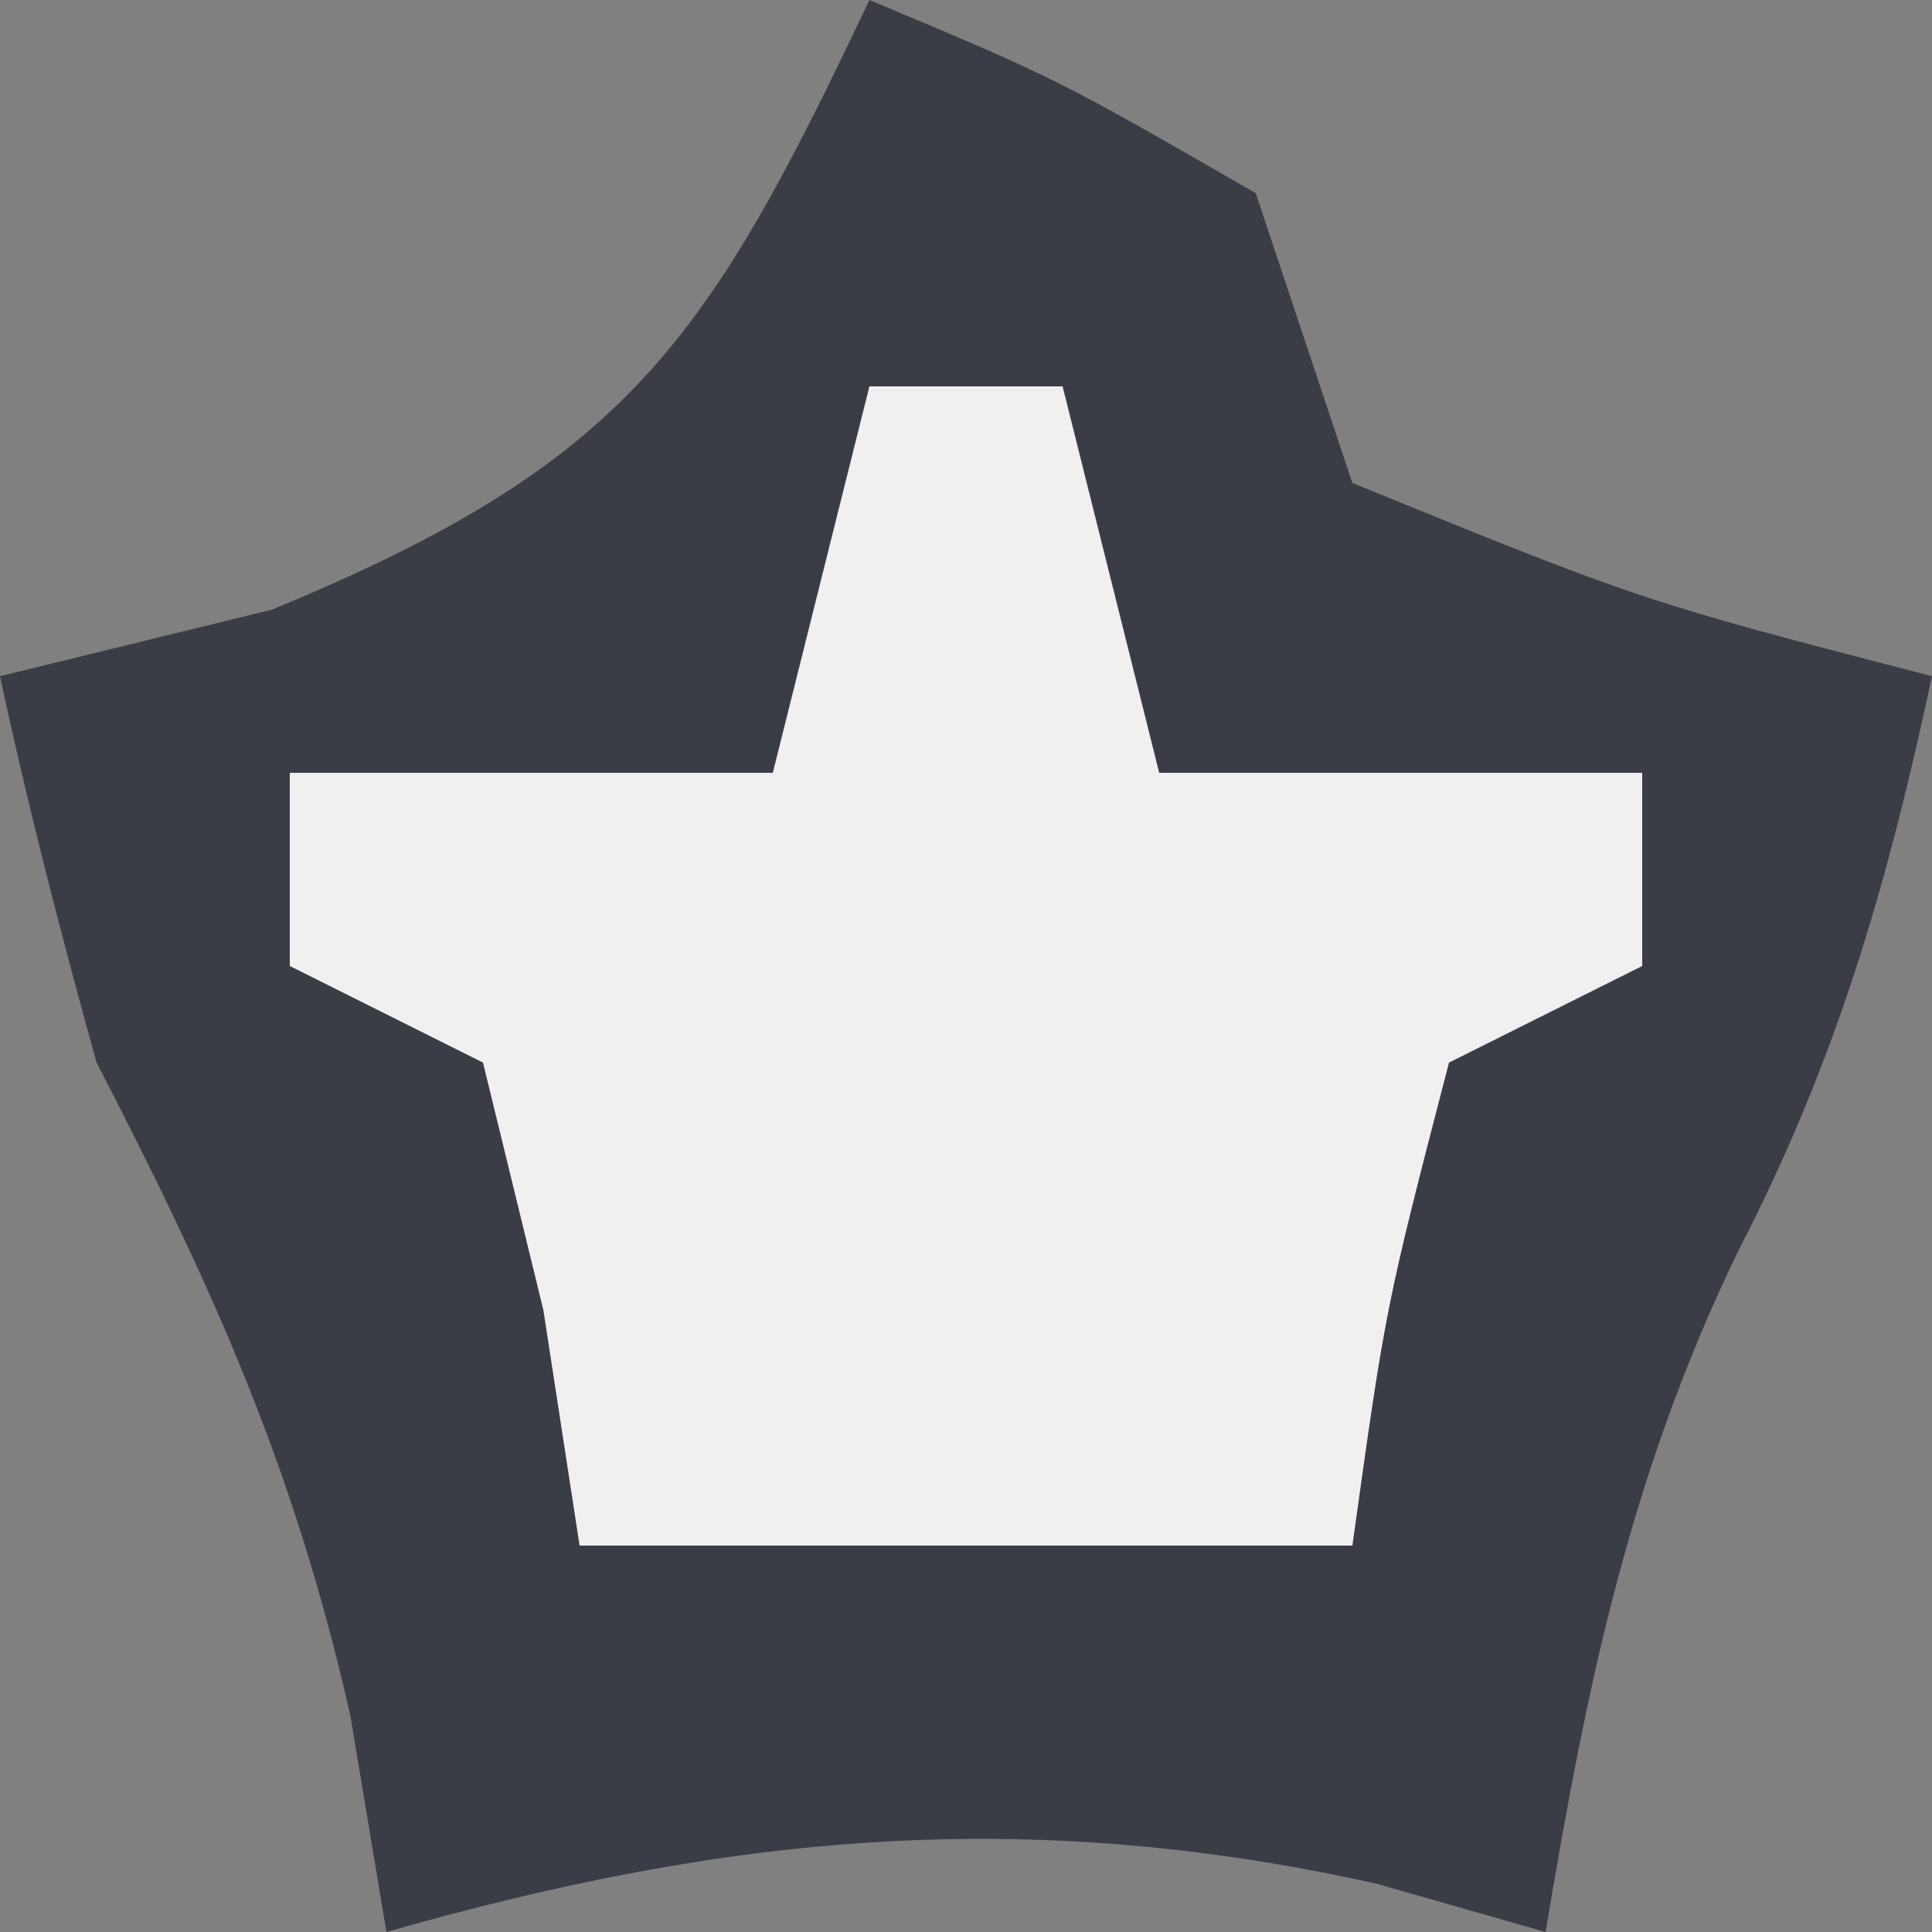 <?xml version="1.0" encoding="UTF-8"?>
<svg version="1.1" xmlns="http://www.w3.org/2000/svg" width="20" height="20">
<rect width="100%" height="100%" fill="#808080" stroke="none"/>
<path d="M0 0 C1.938 0.812 1.938 0.812 4 2 C4.33 2.99 4.66 3.98 5 5 C8.008 6.225 8.008 6.225 11 7 C10.537 9.16 10.017 10.968 9 12.938 C7.869 15.27 7.425 17.453 7 20 C6.423 19.835 5.845 19.67 5.25 19.5 C1.61 18.691 -1.473 18.992 -5 20 C-5.186 18.886 -5.186 18.886 -5.375 17.75 C-5.961 15.172 -6.798 13.328 -8 11 C-8.368 9.676 -8.712 8.344 -9 7 C-7.608 6.66 -7.608 6.66 -6.188 6.312 C-2.493 4.791 -1.675 3.536 0 0 Z " fill="#3B3D46" transform="translate(9,0)"/>
<path d="M0 0 C0.66 0 1.32 0 2 0 C2.33 1.32 2.66 2.64 3 4 C4.65 4 6.3 4 8 4 C8 4.66 8 5.32 8 6 C7.01 6.495 7.01 6.495 6 7 C5.344 9.527 5.344 9.527 5 12 C2.36 12 -0.28 12 -3 12 C-3.124 11.196 -3.248 10.391 -3.375 9.562 C-3.684 8.294 -3.684 8.294 -4 7 C-4.66 6.67 -5.32 6.34 -6 6 C-6 5.34 -6 4.68 -6 4 C-4.35 4 -2.7 4 -1 4 C-0.67 2.68 -0.34 1.36 0 0 Z " fill="#F0F0F1" transform="translate(9,4)"/>
</svg>
